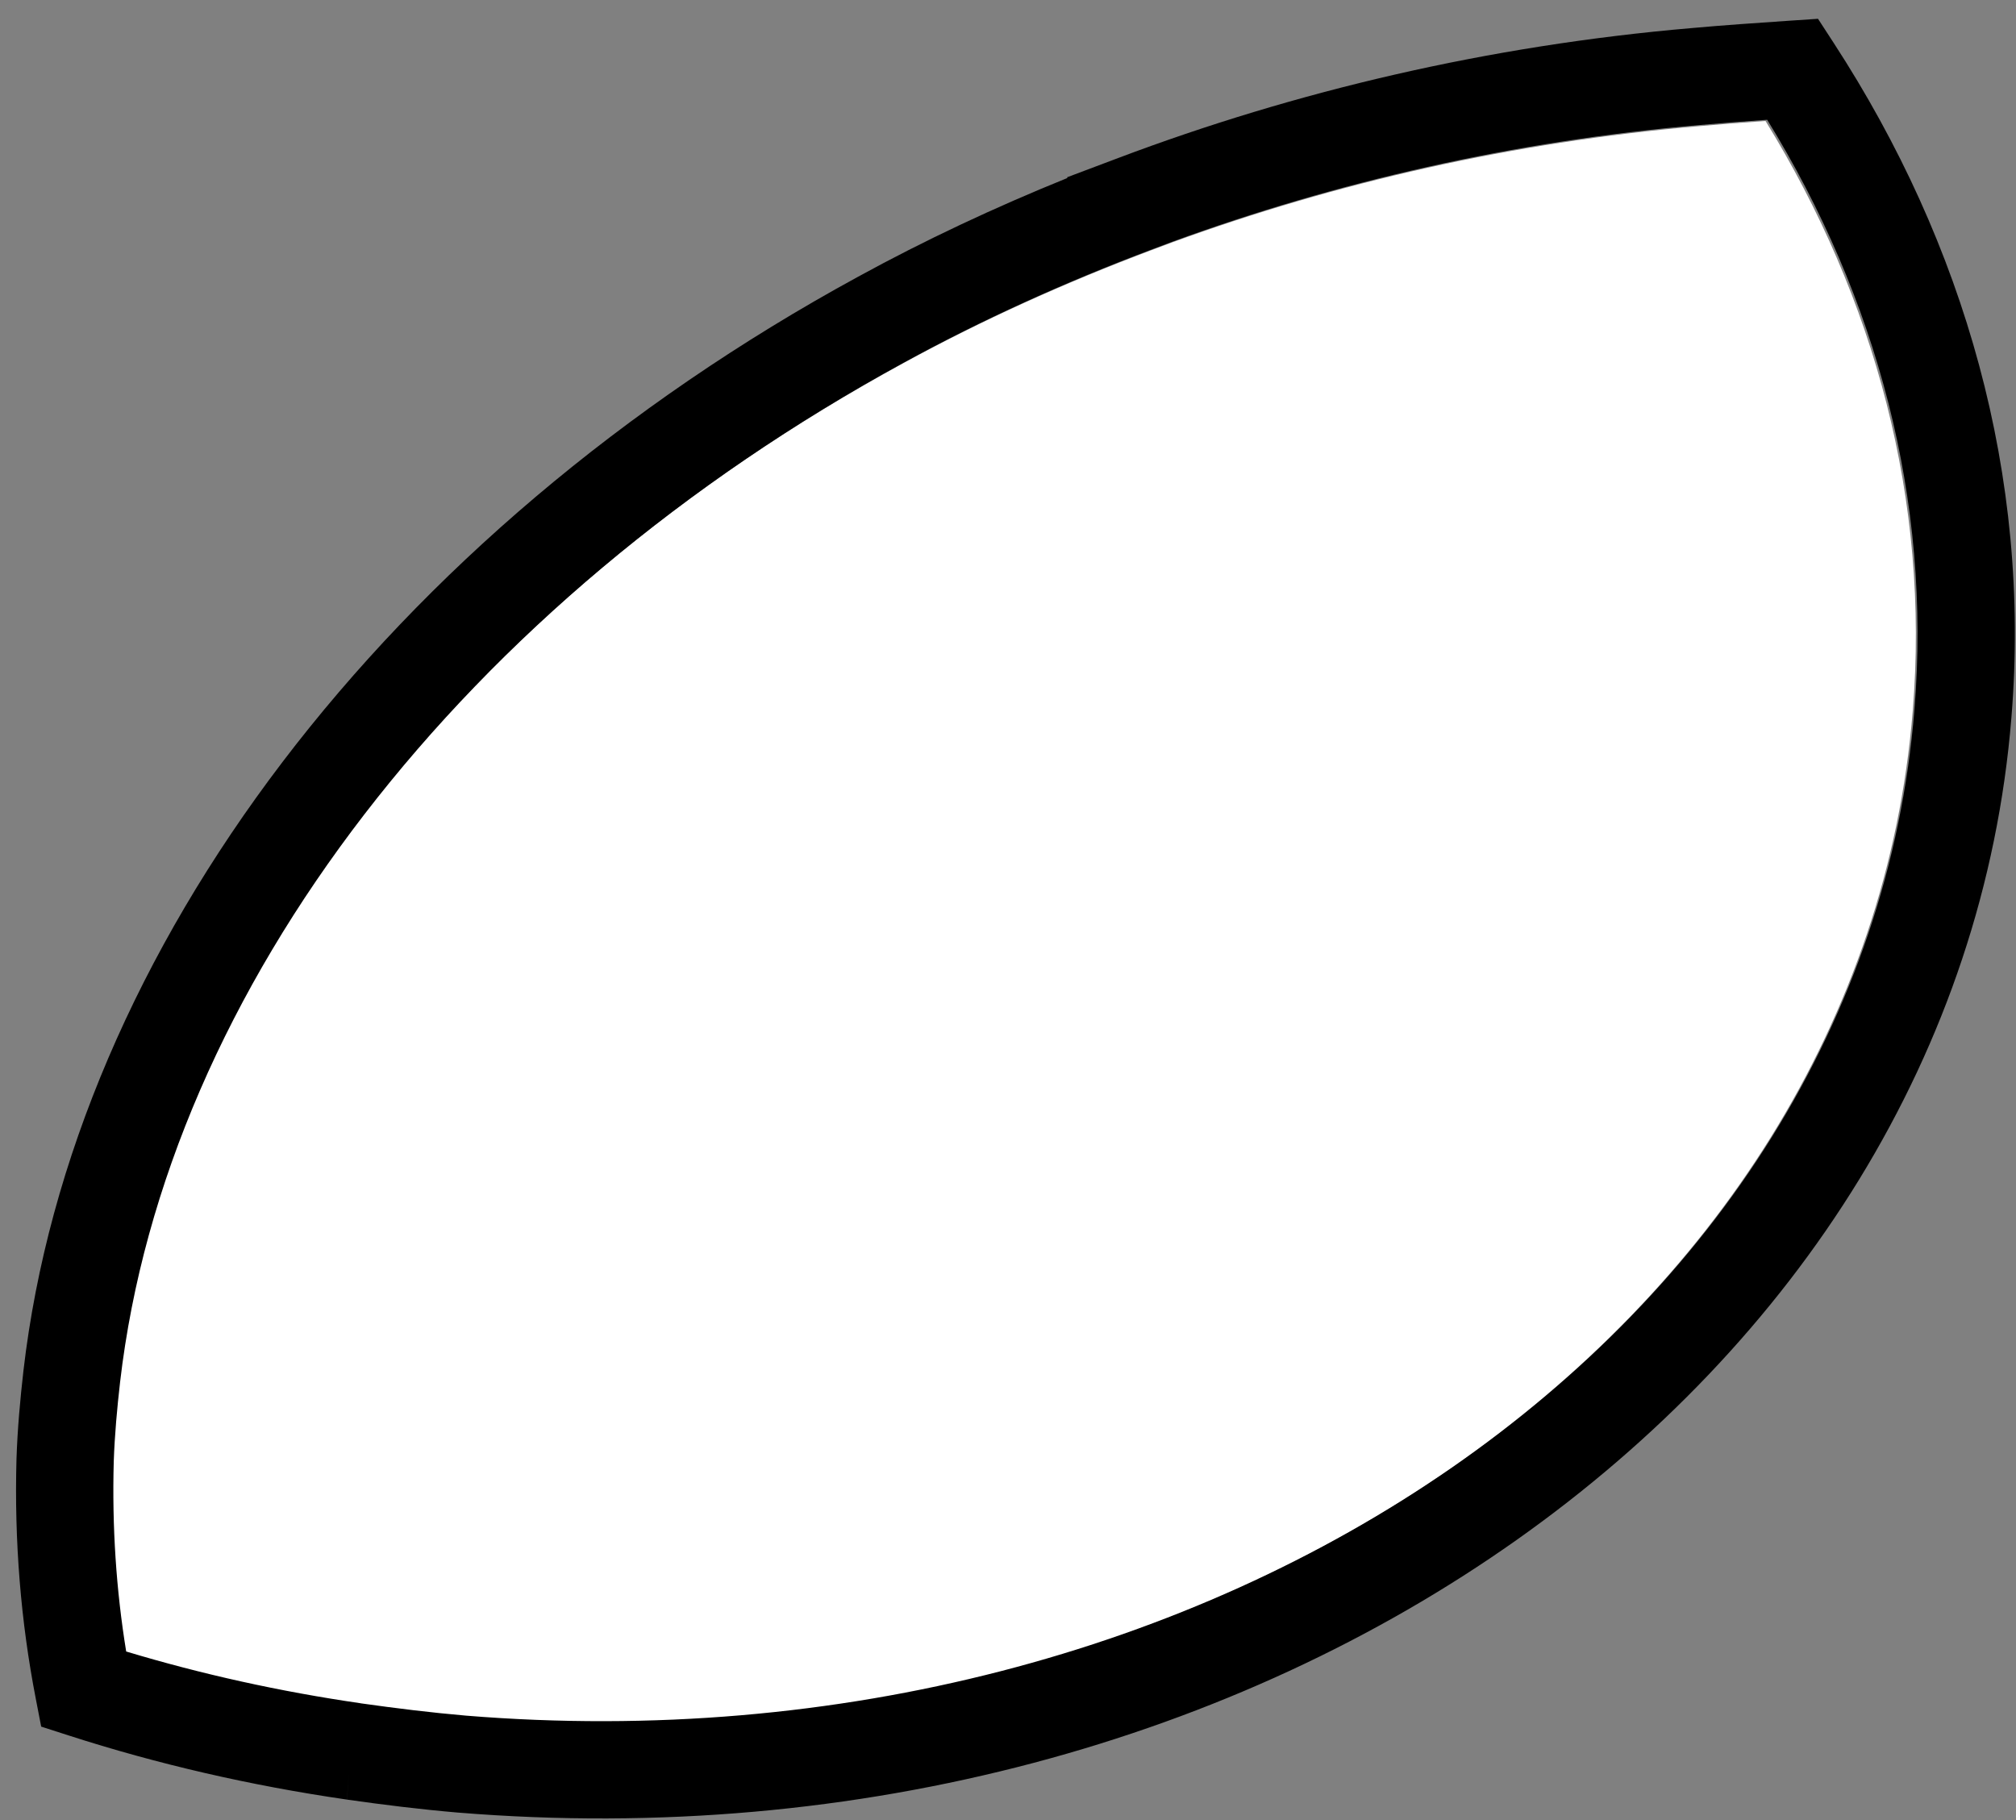 <svg width="103" height="93" viewBox="0 0 103 93" fill="none" xmlns="http://www.w3.org/2000/svg">
<rect x="0" y="0" width="103" height="93" fill="#808080" stroke="none"/>
<path d="M18.353 87.09V87.088C14.212 86.487 10.207 85.601 6.361 84.441C5.851 81.311 5.634 78.069 5.726 74.722C5.773 73.368 5.896 72.015 6.051 70.662C8.393 50.541 23.63 30.832 46.126 18.569L46.128 18.568C50.129 16.378 54.38 14.456 58.819 12.785L59.869 12.391C68.208 9.349 77.24 7.266 86.78 6.448H86.784C87.909 6.347 89.052 6.261 90.203 6.182C95.785 15.255 98.608 25.583 97.724 36.324V36.325C95.159 67.96 61.928 90.827 23.723 87.718C21.902 87.561 20.128 87.34 18.353 87.09Z" fill="white"/>
<path fill-rule="evenodd" clip-rule="evenodd" d="M54.535 9.094C50.816 10.599 47.235 12.279 43.829 14.145C19.773 27.257 3.703 48.509 1.198 70.028V70.031C1.028 71.522 0.894 73.01 0.844 74.498L0.843 74.506C0.725 78.759 1.064 82.851 1.825 86.775L2.104 88.217L3.502 88.667C8.039 90.131 12.791 91.23 17.726 91.945L17.835 90.444L17.728 91.947C19.599 92.213 21.469 92.444 23.389 92.609H23.395C64.575 95.964 99.998 70.76 102.765 36.669C103.78 24.328 100.378 12.475 93.679 2.183L92.884 0.96L91.427 1.058C89.747 1.172 88.067 1.287 86.434 1.434C76.023 2.328 66.19 4.659 57.15 8.066L54.516 9.059L54.535 9.094ZM18.268 91.959C18.472 91.936 18.705 91.891 18.705 91.891C18.705 91.891 18.473 91.936 18.268 91.959ZM18.439 87.028V87.026C14.298 86.425 10.293 85.539 6.447 84.379C5.937 81.249 5.72 78.007 5.812 74.66C5.859 73.306 5.982 71.953 6.137 70.6C8.479 50.48 23.716 30.77 46.212 18.507L46.214 18.506C50.215 16.316 54.466 14.394 58.905 12.723L59.955 12.329C68.294 9.287 77.326 7.204 86.866 6.386H86.871C87.995 6.285 89.138 6.199 90.289 6.12C95.871 15.193 98.694 25.521 97.81 36.262V36.263C95.245 67.898 62.014 90.765 23.809 87.656C21.988 87.499 20.214 87.278 18.439 87.028Z" fill="black"/>
</svg>
